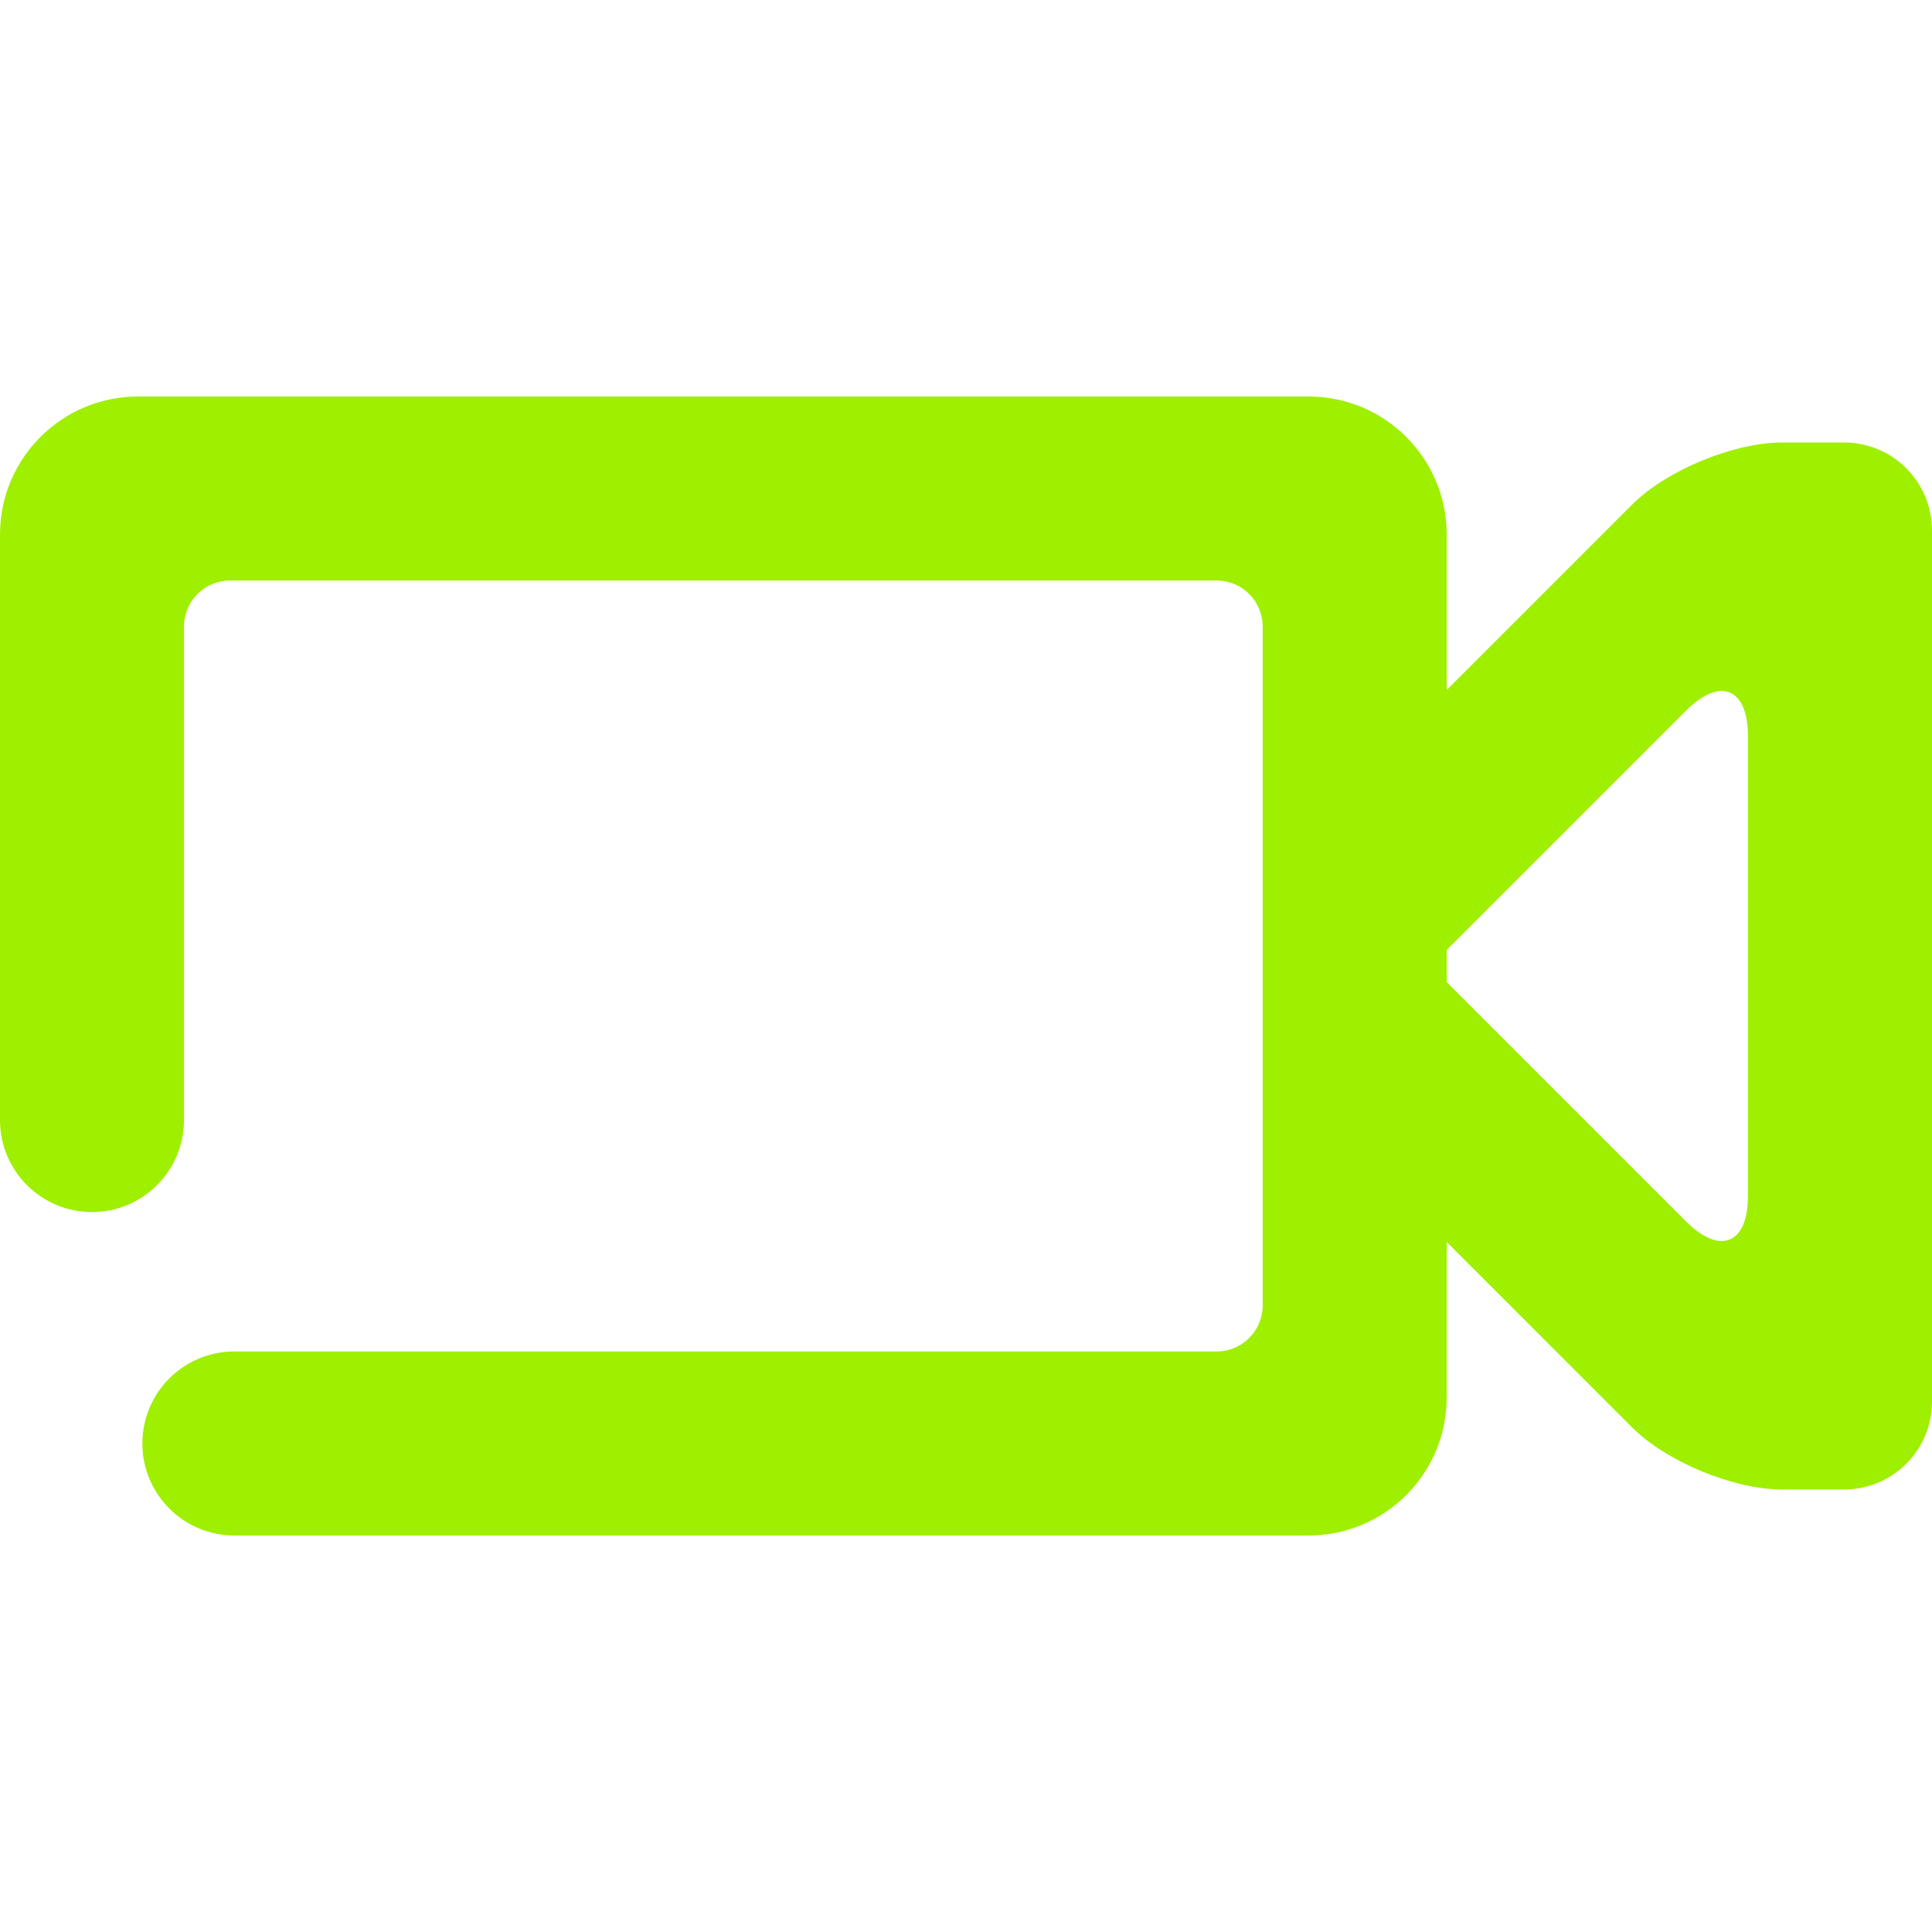 <svg width="64" height="64" viewBox="0 0 64 64" fill="none" xmlns="http://www.w3.org/2000/svg">
<g clip-path="url(#clip0_2_2000)">
<path fill-rule="evenodd" clip-rule="evenodd" d="M47.924 41.143V46.293C47.924 48.816 45.876 50.865 43.352 50.865H7.764C6.081 50.865 4.716 49.499 4.716 47.817C4.716 46.135 6.081 44.769 7.764 44.769H40.305C41.145 44.769 41.828 44.087 41.828 43.245V20.755C41.828 19.913 41.145 19.231 40.305 19.231H7.619C6.779 19.231 6.095 19.913 6.095 20.755V37.105C6.095 38.787 4.729 40.152 3.048 40.152C1.365 40.152 0 38.787 0 37.105V17.707C0 15.184 2.048 13.135 4.572 13.135H43.352C45.876 13.135 47.924 15.184 47.924 17.707V22.857L54.065 16.716C55.2 15.581 57.425 14.659 59.031 14.659H61.091C62.696 14.659 64 15.963 64 17.568V46.432C64 48.037 62.696 49.341 61.091 49.341H59.031C57.425 49.341 55.2 48.419 54.065 47.284L47.924 41.143ZM47.924 32.533V31.467L48.808 30.583L55.848 23.543C56.983 22.408 57.905 22.789 57.905 24.395V39.605C57.905 41.211 56.983 41.592 55.848 40.457L48.808 33.417L47.924 32.533Z" fill="#9FEF00"/>
</g>
<defs>
<clipPath id="clip0_2_2000">
<rect width="64" height="64" fill="white"/>
</clipPath>
</defs>
</svg>
